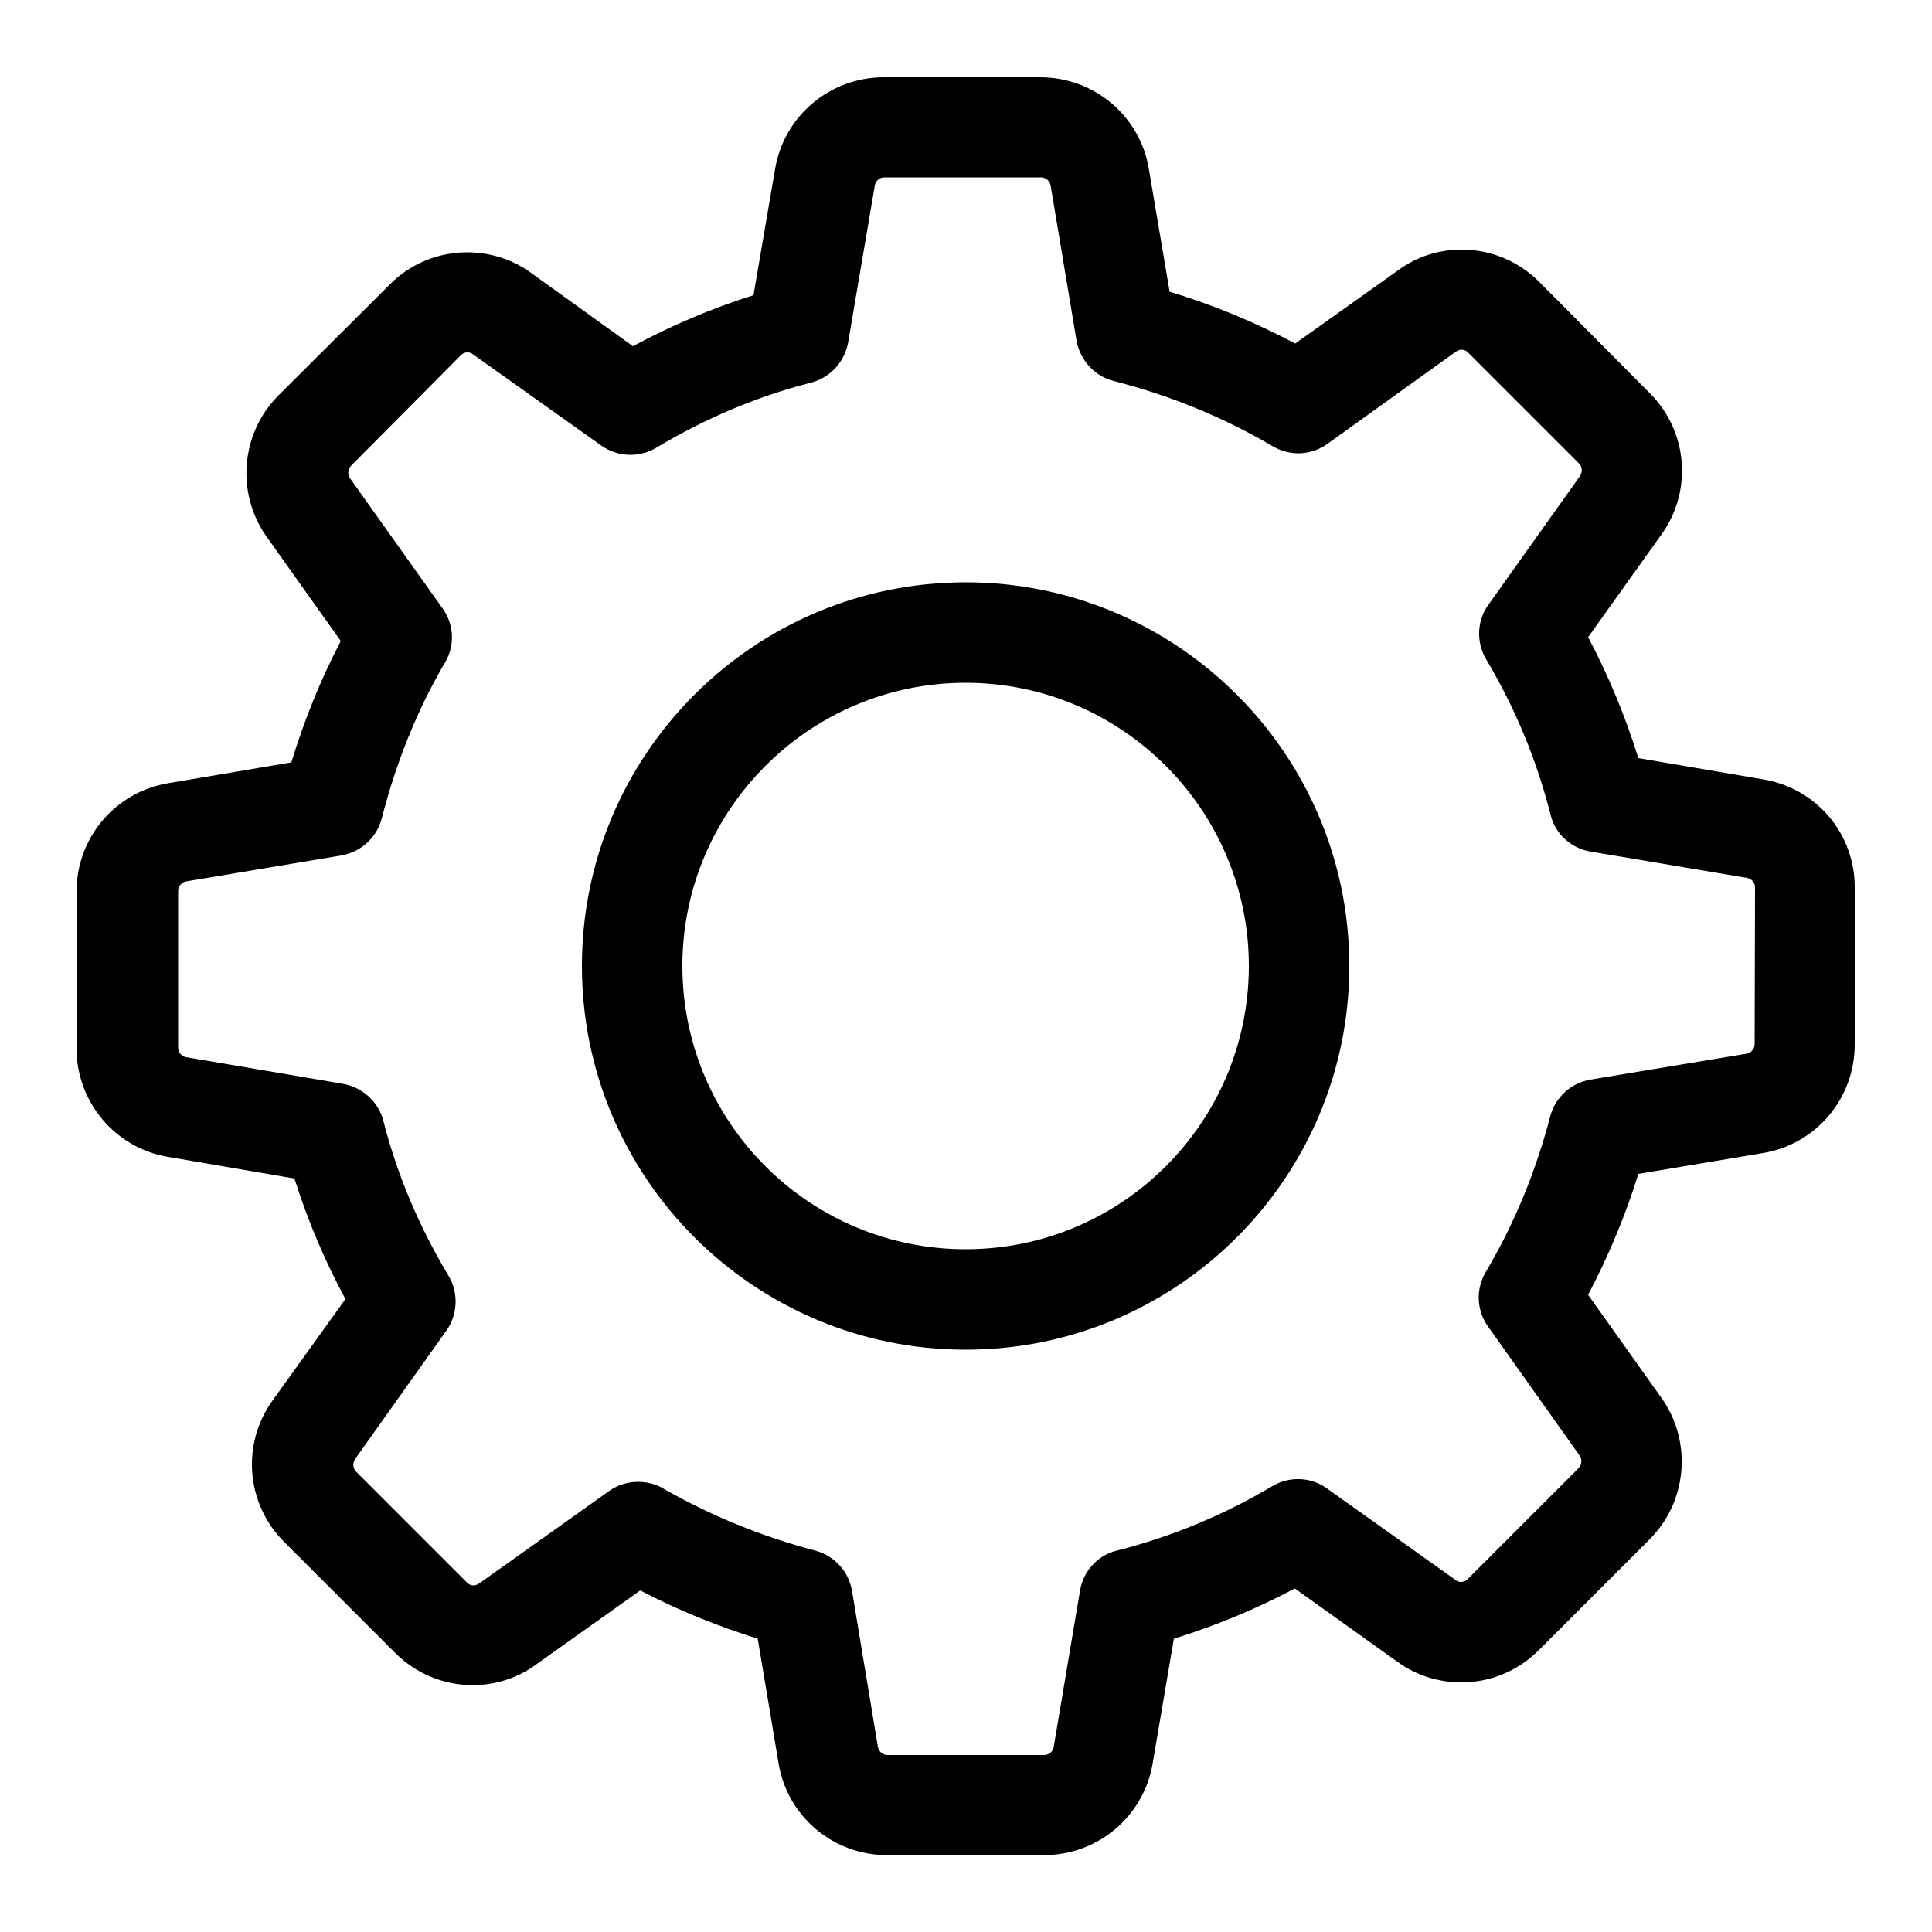 <?xml version="1.0" encoding="utf-8"?>
<!-- Generator: Adobe Illustrator 21.1.0, SVG Export Plug-In . SVG Version: 6.00 Build 0)  -->
<svg version="1.1" id="Layer_1" xmlns="http://www.w3.org/2000/svg" xmlns:xlink="http://www.w3.org/1999/xlink" x="0px" y="0px"
	 viewBox="0 0 500 500" style="enable-background:new 0 0 500 500;" xml:space="preserve">
<g>
	<g>
		<path d="M456.3,201.7l-32.3-5.5c-3.4-10.9-7.7-21.3-13-31.3l19-26.6c8.1-11.3,6.8-26.8-3.1-36.6L398.4,73
			c-5.4-5.4-12.5-8.4-20.1-8.4c-6,0-11.6,1.8-16.4,5.3l-26.7,19c-10.4-5.5-21.2-10-32.5-13.4l-5.4-31.9C295,30,283.2,20,269.2,20
			h-40.5c-13.9,0-25.8,10-28.1,23.7l-5.6,32.7c-10.8,3.4-21.2,7.8-31.2,13.2l-26.4-19c-4.8-3.5-10.6-5.3-16.5-5.3
			c-7.6,0-14.8,3-20.1,8.4l-28.7,28.6c-9.8,9.8-11.1,25.3-3.1,36.6l19.2,27c-5.3,10.1-9.5,20.6-12.8,31.4l-31.9,5.4
			c-13.7,2.3-23.7,14.1-23.7,28.1v40.5c0,13.9,10,25.8,23.7,28.1l32.7,5.6c3.4,10.8,7.8,21.2,13.2,31.2l-18.9,26.3
			c-8.1,11.3-6.8,26.8,3.1,36.6l28.6,28.6c5.4,5.4,12.5,8.4,20.1,8.4c6,0,11.6-1.8,16.4-5.3l27-19.2c9.7,5.1,19.9,9.2,30.4,12.5
			l5.4,32.3c2.3,13.7,14.1,23.7,28.1,23.7h40.6c13.9,0,25.8-10,28.1-23.7l5.5-32.3c10.9-3.4,21.3-7.7,31.3-13l26.6,19
			c4.8,3.5,10.6,5.3,16.5,5.3l0,0c7.6,0,14.7-3,20.1-8.4l28.6-28.6c9.8-9.8,11.1-25.3,3.1-36.6l-19-26.7c5.3-10.1,9.7-20.6,13-31.3
			l32.3-5.4c13.7-2.3,23.7-14.1,23.7-28.1v-40.5C480.1,215.8,470.1,204,456.3,201.7z M454.1,270.2c0,1.2-0.9,2.3-2.1,2.5l-40.4,6.7
			c-5.1,0.9-9.1,4.6-10.4,9.5c-3.7,14.1-9.2,27.7-16.7,40.3c-2.6,4.4-2.4,9.9,0.6,14.1l23.7,33.4c0.7,1,0.6,2.4-0.3,3.3l-28.6,28.6
			c-0.7,0.7-1.3,0.8-1.8,0.8c-0.6,0-1.1-0.2-1.4-0.5l-33.3-23.7c-4.1-3-9.7-3.2-14.1-0.6c-12.6,7.5-26.1,13.1-40.3,16.7
			c-5,1.2-8.7,5.4-9.5,10.4l-6.8,40.4c-0.2,1.2-1.2,2.1-2.5,2.1h-40.5c-1.2,0-2.3-0.9-2.5-2.1l-6.7-40.4c-0.9-5.1-4.6-9.1-9.5-10.4
			c-13.7-3.6-27-9-39.4-16.1c-2-1.2-4.3-1.7-6.5-1.7c-2.6,0-5.3,0.8-7.5,2.4l-33.6,23.9c-0.5,0.3-1,0.5-1.4,0.5
			c-0.4,0-1.2-0.1-1.8-0.8l-28.6-28.6c-0.9-0.9-1-2.2-0.3-3.3l23.6-33.2c3-4.2,3.2-9.8,0.6-14.2c-7.5-12.5-13.3-26-16.9-40.2
			c-1.3-4.9-5.4-8.6-10.4-9.5l-40.6-6.9c-1.2-0.2-2.1-1.2-2.1-2.5v-40.5c0-1.2,0.9-2.3,2.1-2.5l40.1-6.7c5.1-0.9,9.2-4.6,10.5-9.6
			c3.6-14.1,9-27.8,16.4-40.4c2.6-4.4,2.3-9.9-0.7-14l-23.9-33.6c-0.7-1-0.6-2.4,0.3-3.3L119.2,92c0.7-0.7,1.3-0.8,1.8-0.8
			c0.6,0,1.1,0.2,1.4,0.5l33.2,23.6c4.2,3,9.8,3.2,14.2,0.6c12.5-7.5,26-13.3,40.2-16.9c4.9-1.3,8.6-5.4,9.5-10.4l6.9-40.6
			c0.2-1.2,1.2-2.1,2.5-2.1h40.5c1.2,0,2.3,0.9,2.5,2.1l6.7,40.1c0.9,5.1,4.6,9.2,9.6,10.5c14.5,3.7,28.3,9.3,41.2,16.9
			c4.4,2.6,9.9,2.4,14.1-0.6L376.8,91c0.5-0.3,1-0.5,1.4-0.5c0.4,0,1.2,0.1,1.8,0.8l28.6,28.6c0.9,0.9,1,2.2,0.3,3.3l-23.7,33.3
			c-3,4.1-3.2,9.7-0.6,14.1c7.5,12.6,13.1,26.1,16.7,40.3c1.2,5,5.4,8.7,10.4,9.5l40.4,6.8c1.2,0.2,2.1,1.2,2.1,2.5L454.1,270.2
			L454.1,270.2z"/>
		<path d="M249.9,150.7c-54.8,0-99.3,44.5-99.3,99.3s44.5,99.3,99.3,99.3s99.3-44.5,99.3-99.3S304.7,150.7,249.9,150.7z
			 M249.9,323.3c-40.5,0-73.3-32.9-73.3-73.3s32.9-73.3,73.3-73.3s73.3,32.9,73.3,73.3S290.4,323.3,249.9,323.3z"/>
	</g>
</g>
</svg>
